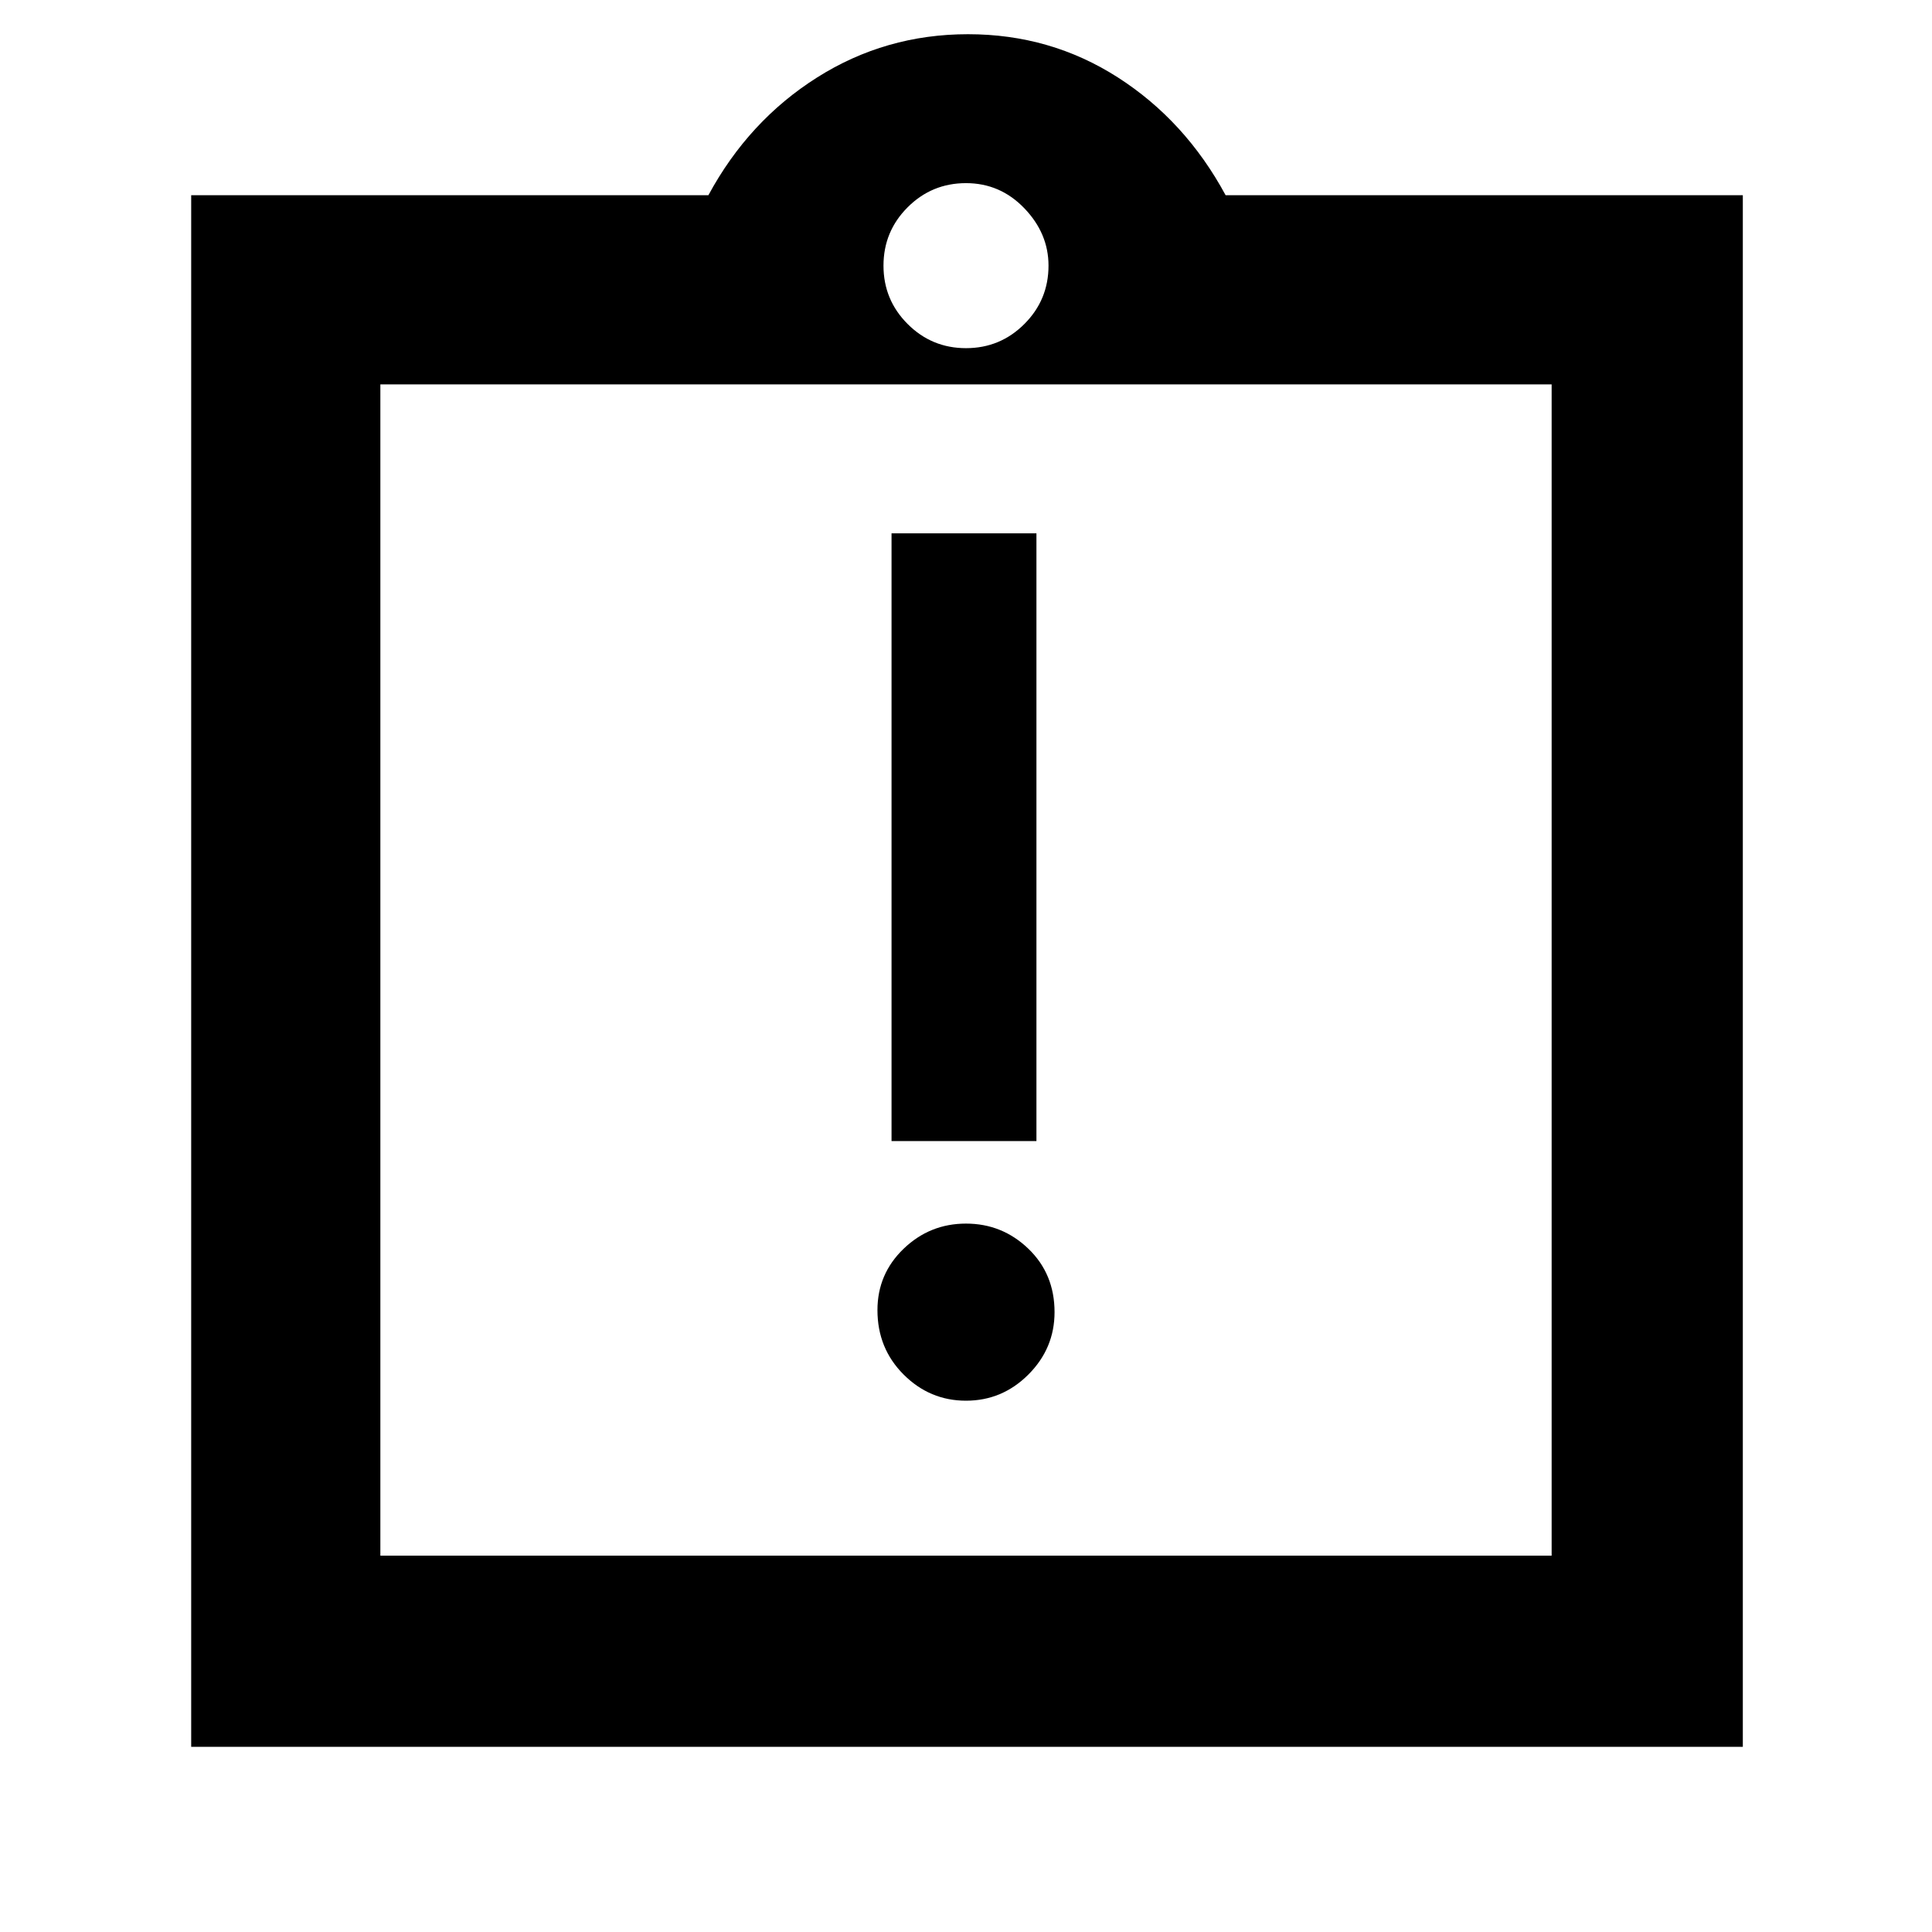 <svg xmlns="http://www.w3.org/2000/svg" height="48" width="48"><path d="M24 34.8Q24.9 34.8 25.55 34.15Q26.2 33.5 26.2 32.6Q26.2 31.65 25.55 31.025Q24.9 30.4 24 30.4Q23.1 30.4 22.45 31.025Q21.8 31.65 21.8 32.55Q21.8 33.5 22.45 34.15Q23.1 34.8 24 34.8ZM22.15 28.35H25.75V13.25H22.15ZM4.75 43.4V4.85H17.6Q18.6 3 20.3 1.925Q22 0.85 24.05 0.85Q26.1 0.85 27.775 1.925Q29.45 3 30.45 4.85H43.3V43.4ZM24 8.65Q24.85 8.65 25.45 8.05Q26.05 7.45 26.05 6.6Q26.05 5.8 25.45 5.175Q24.85 4.55 24 4.55Q23.15 4.55 22.55 5.15Q21.95 5.75 21.95 6.6Q21.95 7.45 22.55 8.05Q23.15 8.65 24 8.65ZM38.55 38.65V9.55H9.45V38.65ZM9.45 9.45V38.25Z"/></svg>
